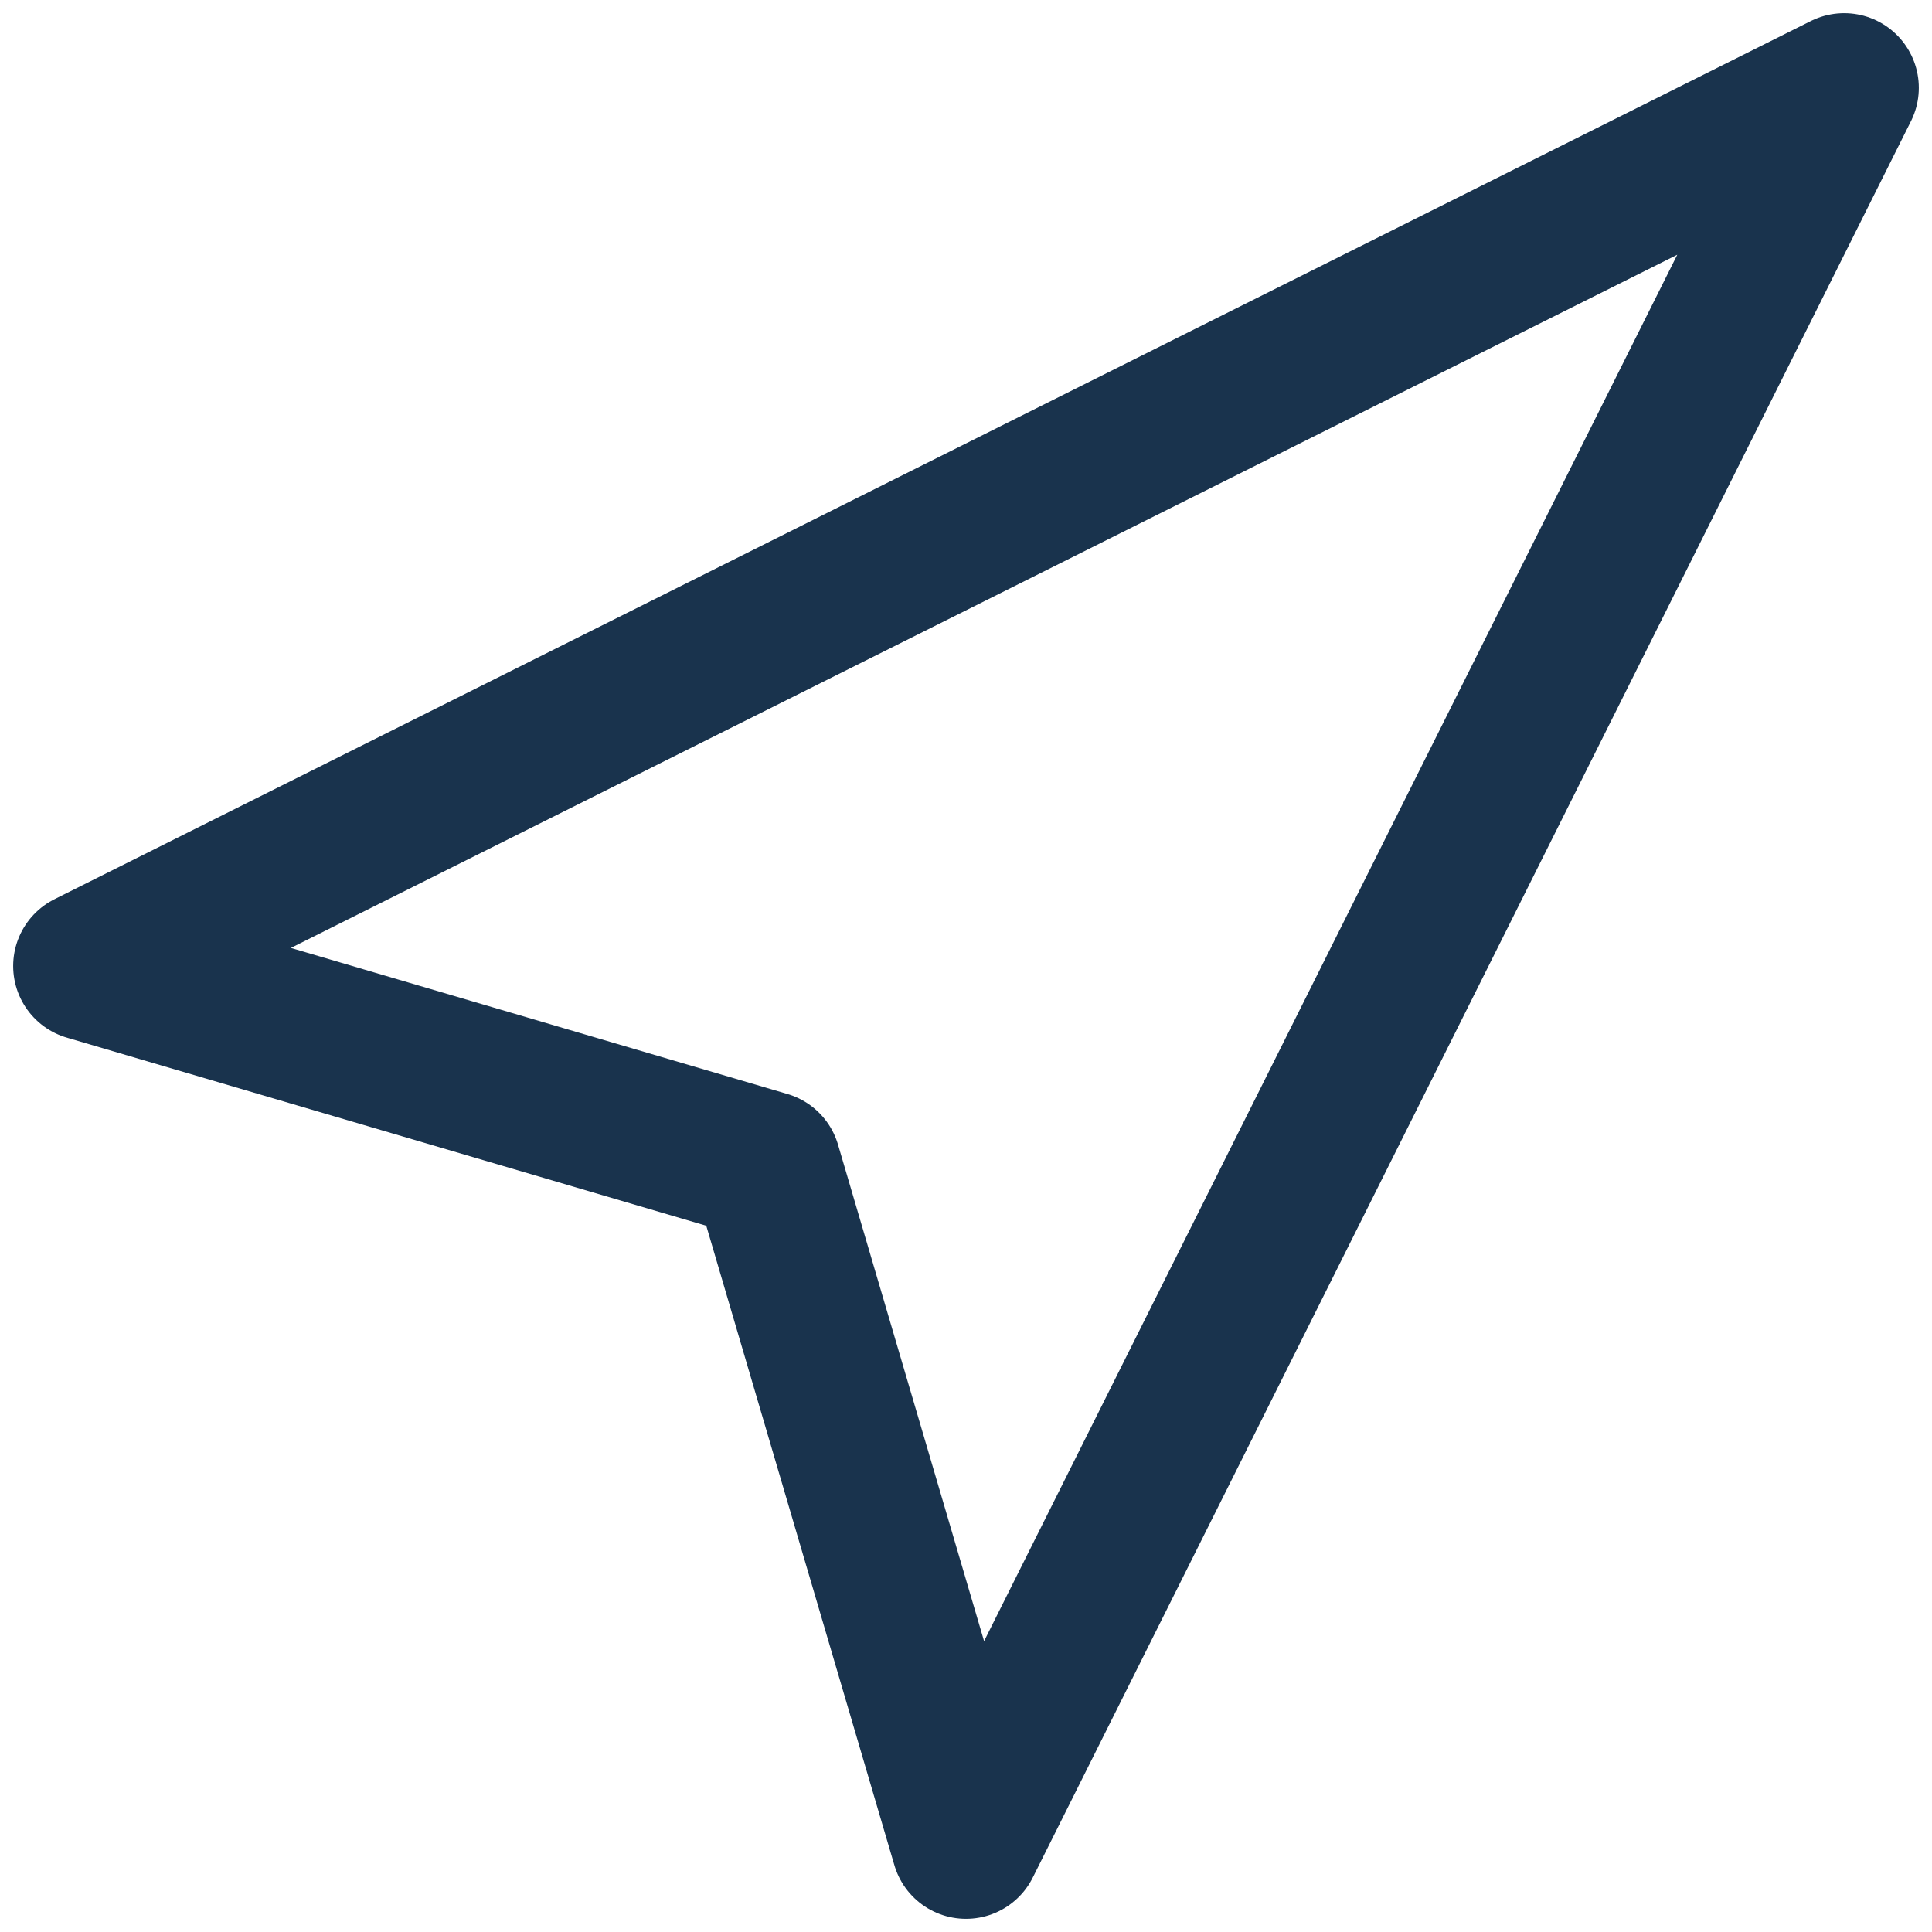 <svg width="22" height="22" viewBox="0 0 22 22" fill="none" xmlns="http://www.w3.org/2000/svg">
<path d="M21 1L1 11L8.727 13.273L11 21L21 1Z" stroke="#001D3A" stroke-opacity="0.9" stroke-width="1.7" stroke-linecap="round" stroke-linejoin="round"/>
</svg>
